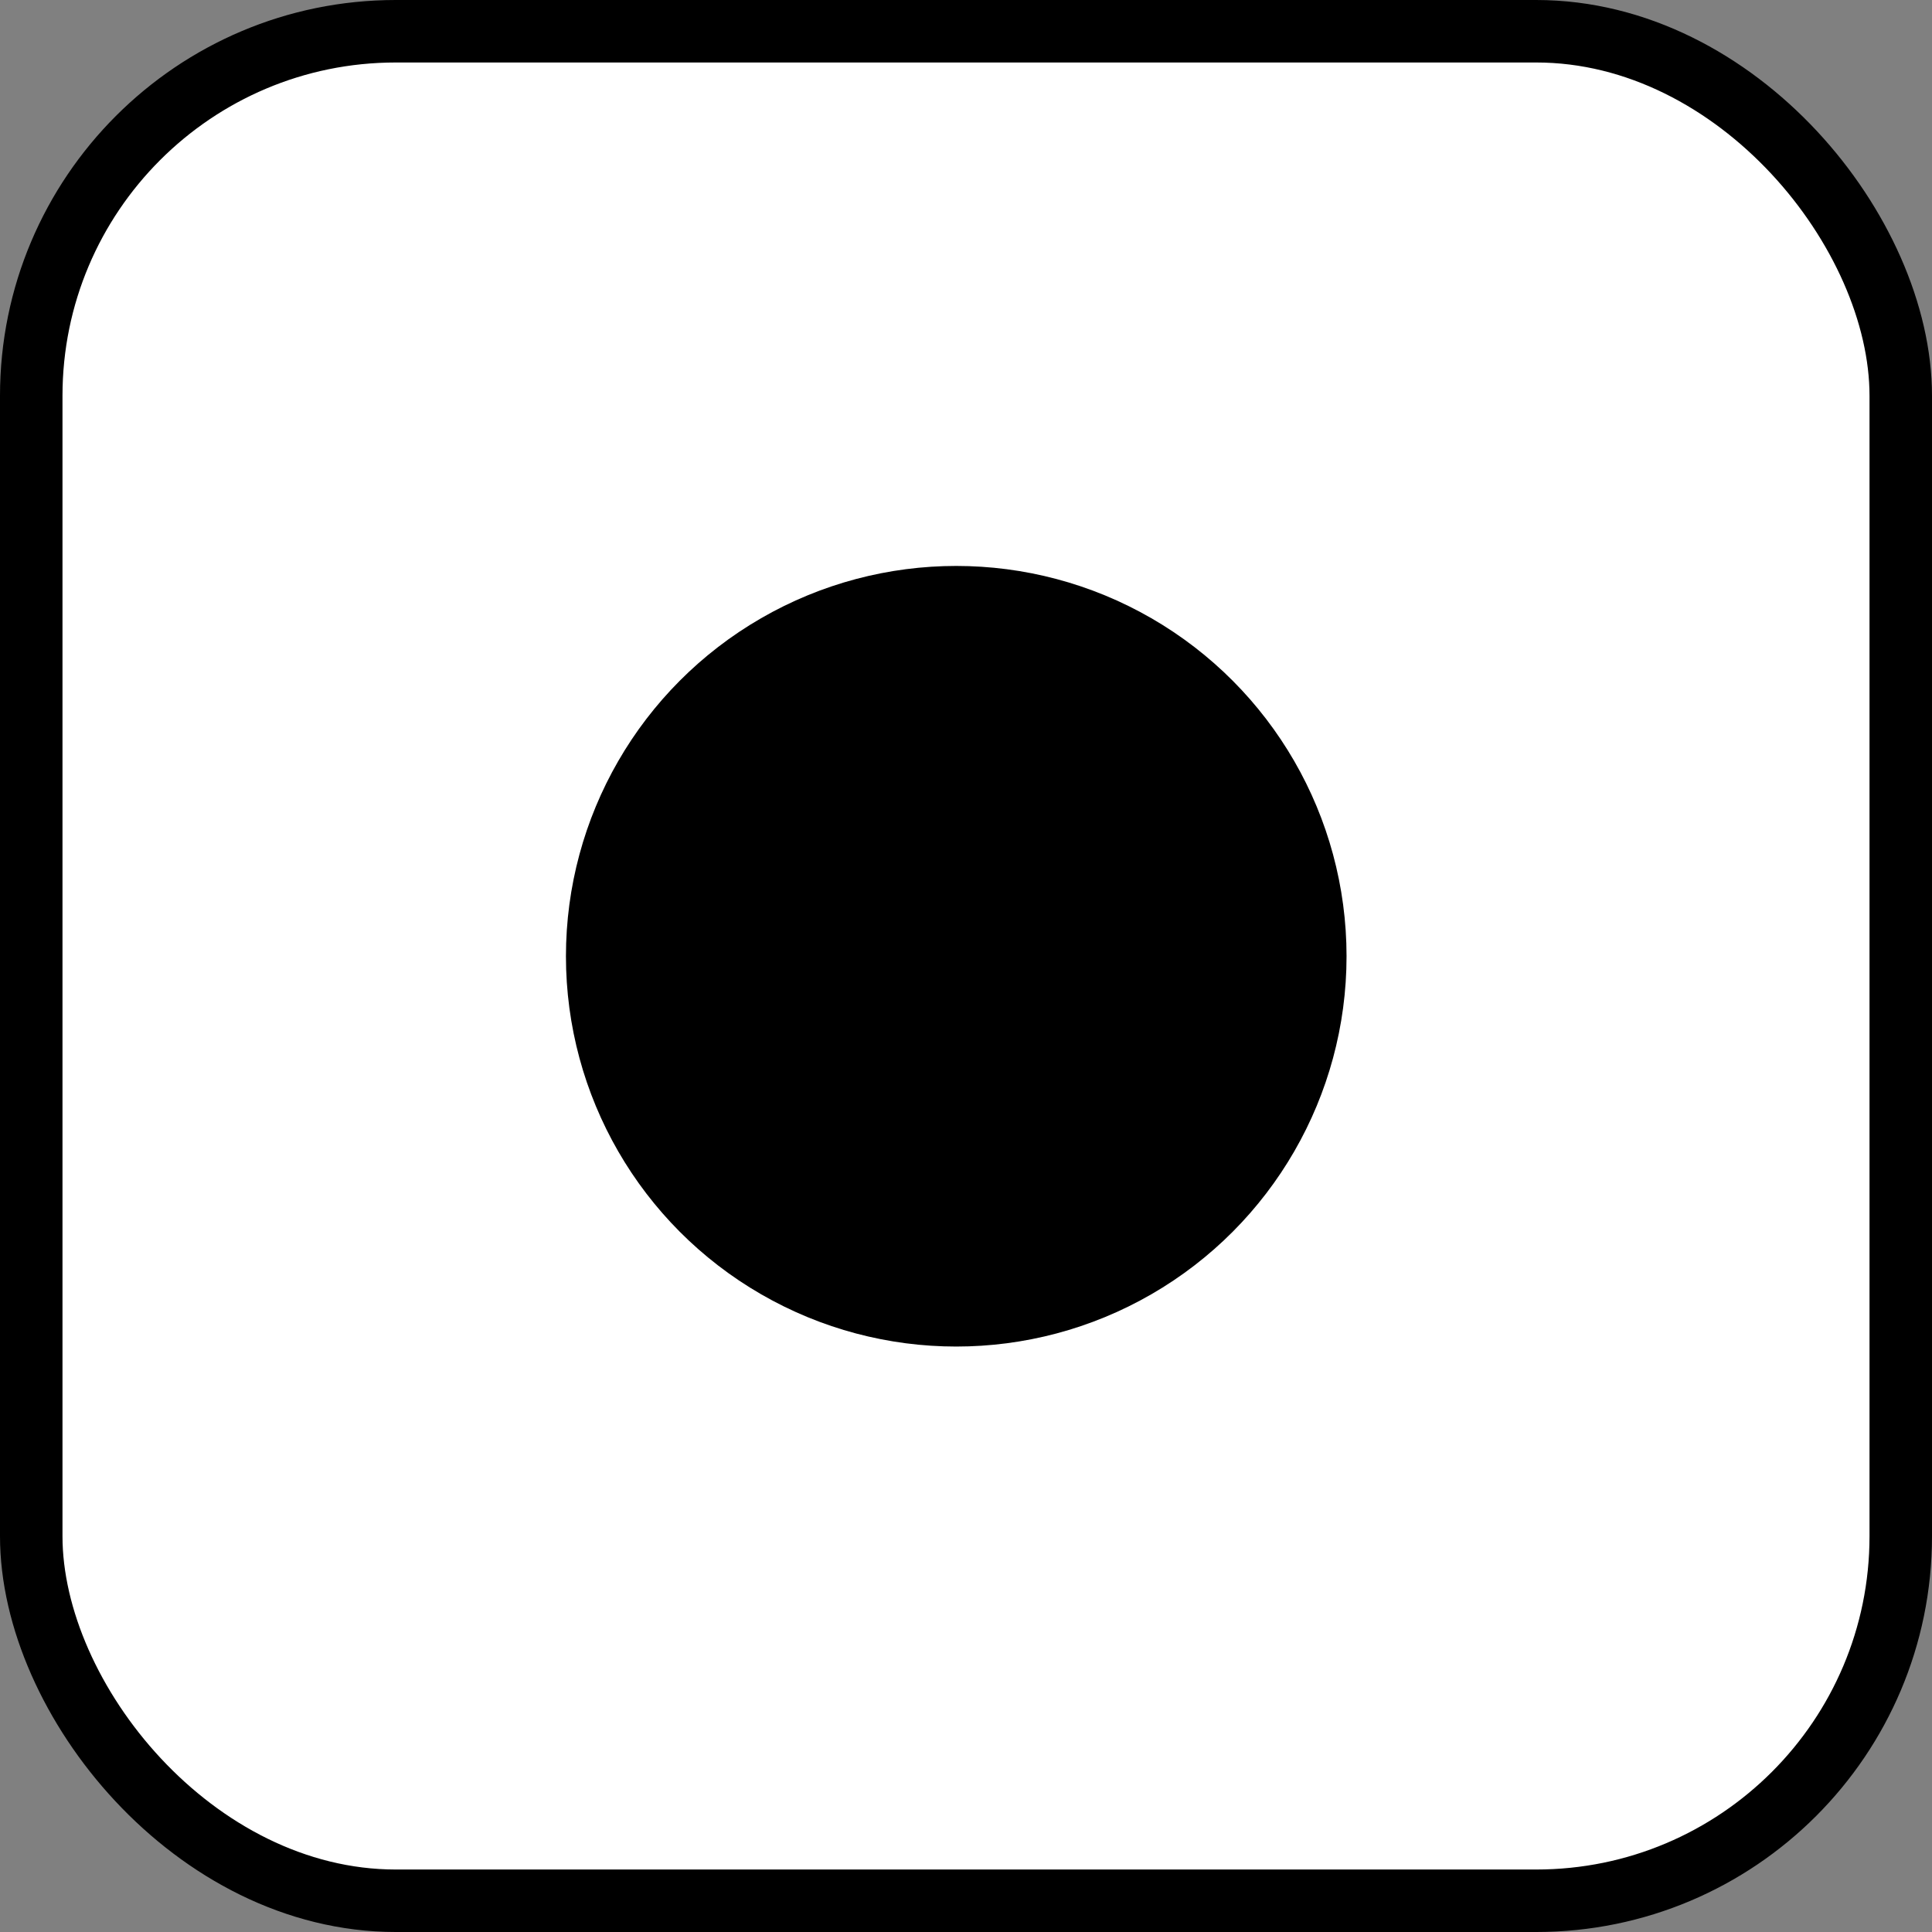 <svg width="99" height="99" viewBox="0 0 99 99" fill="none" xmlns="http://www.w3.org/2000/svg">
<rect x="0" y="0" width="99" height="99" fill="#808080" stroke="none"/>
<rect x="1.601" y="1.601" width="95.798" height="95.798" rx="18.68" fill="white" stroke="black" stroke-width="3.202"/>
<circle cx="49" cy="49" r="20" fill="black"/>
</svg>
